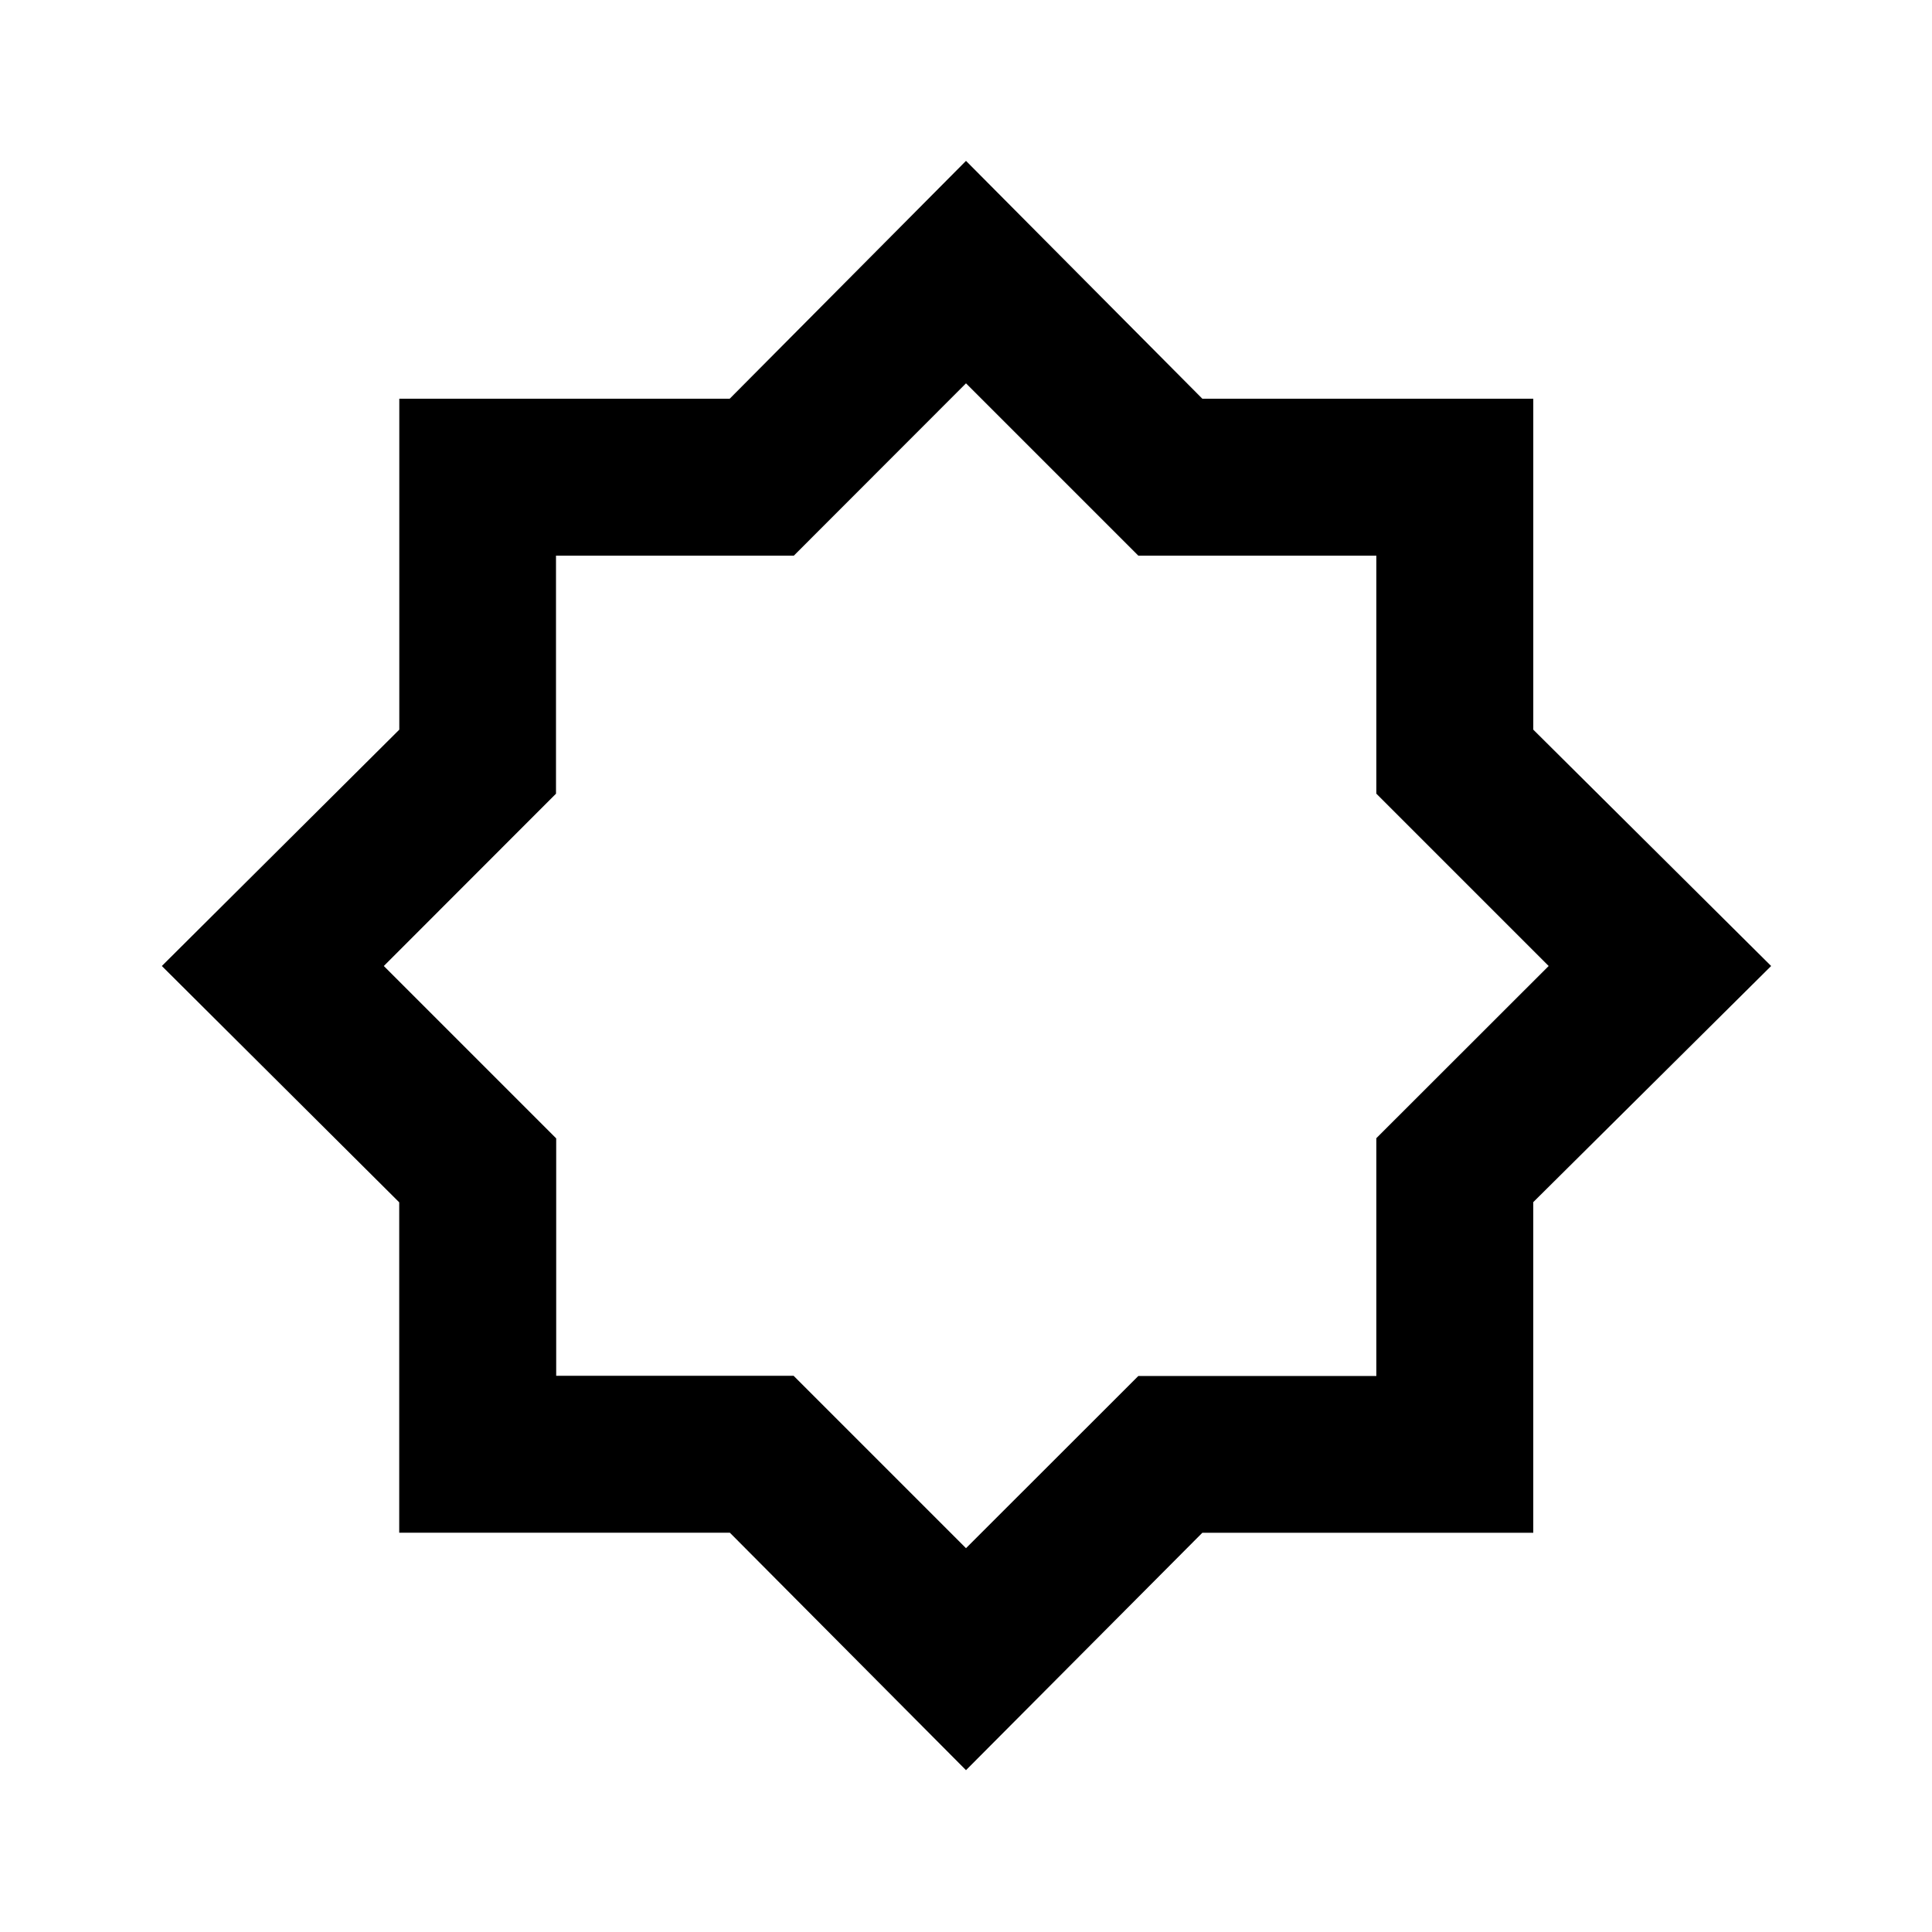 <svg xmlns="http://www.w3.org/2000/svg" height="20" viewBox="0 96 960 960" width="20"><path d="M480 975.587 362.667 857.594H198.37V693.427L80.413 576l117.993-117.433V294.13h164.167L480 175.935l117.436 118.187h164.442v164.442L880.065 576 761.874 693.333V857.63H597.427L480 975.587Zm.239-400.826ZM480 865.282l85.624-85.553h118.274V661.554L769.521 576l-85.623-85.624V372.102H565.624L480 286.479l-85.554 85.623H276.271v118.274L190.718 576l85.652 85.652V779.63h117.978L480 865.282Z"/></svg>